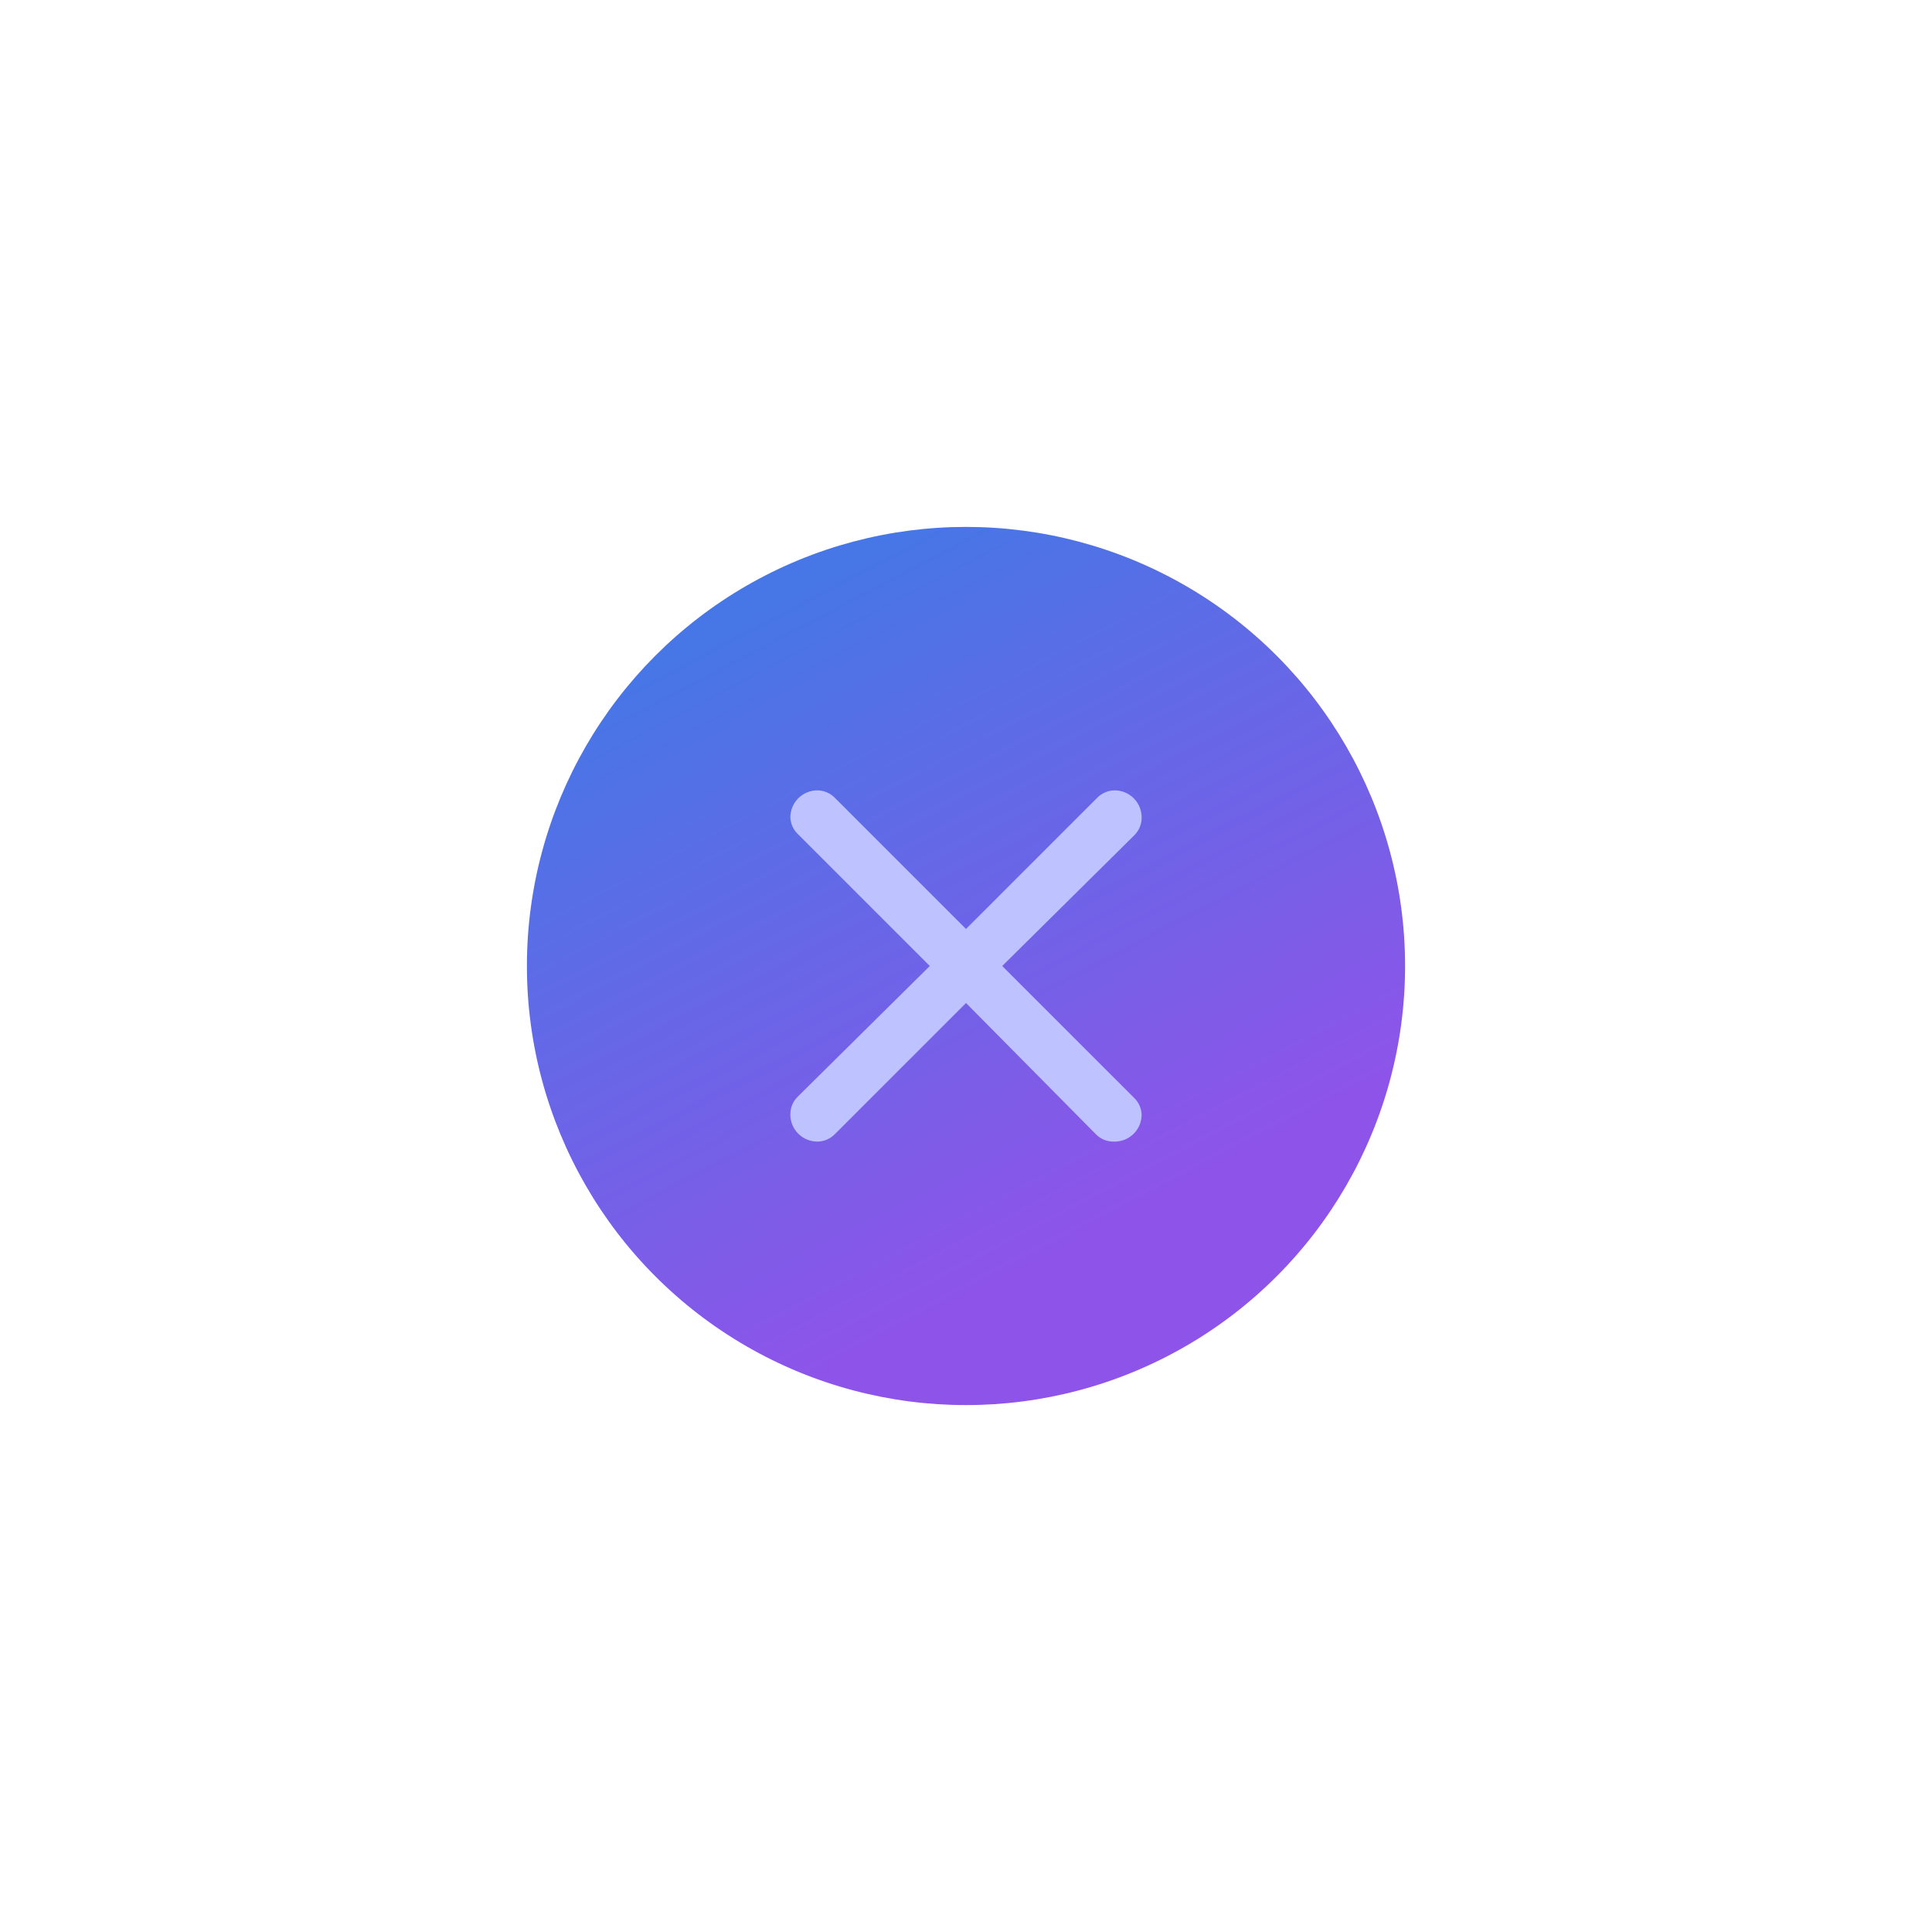 <svg width="66" height="66" viewBox="0 0 66 66" fill="none" xmlns="http://www.w3.org/2000/svg">
<g filter="url(#filter0_dd_3225_16131)">
<circle cx="33" cy="33" r="15" fill="url(#paint0_linear_3225_16131)"/>
</g>
<path d="M28.514 27.249L33 31.735L37.468 27.268C37.546 27.184 37.64 27.118 37.745 27.072C37.85 27.026 37.962 27.001 38.077 27C38.322 27 38.556 27.097 38.73 27.27C38.903 27.443 39 27.678 39 27.923C39.002 28.036 38.981 28.149 38.938 28.253C38.895 28.358 38.831 28.453 38.751 28.532L34.237 33L38.751 37.513C38.903 37.662 38.992 37.864 39 38.076C39 38.321 38.903 38.556 38.73 38.729C38.556 38.902 38.322 38.999 38.077 38.999C37.959 39.004 37.842 38.984 37.732 38.942C37.623 38.899 37.523 38.834 37.44 38.75L33 34.264L28.523 38.741C28.445 38.821 28.352 38.886 28.249 38.93C28.146 38.974 28.035 38.998 27.923 38.999C27.678 38.999 27.444 38.902 27.27 38.729C27.097 38.556 27 38.321 27 38.076C26.998 37.963 27.019 37.851 27.062 37.746C27.105 37.641 27.169 37.546 27.249 37.467L31.763 33L27.249 28.486C27.097 28.337 27.008 28.136 27 27.923C27 27.678 27.097 27.443 27.27 27.27C27.444 27.097 27.678 27 27.923 27C28.145 27.003 28.357 27.092 28.514 27.249Z" fill="#BEC3FF"/>
<defs>
<filter id="filter0_dd_3225_16131" x="0" y="0" width="66" height="66" filterUnits="userSpaceOnUse" color-interpolation-filters="sRGB">
<feFlood flood-opacity="0" result="BackgroundImageFix"/>
<feColorMatrix in="SourceAlpha" type="matrix" values="0 0 0 0 0 0 0 0 0 0 0 0 0 0 0 0 0 0 127 0" result="hardAlpha"/>
<feOffset/>
<feGaussianBlur stdDeviation="4.5"/>
<feColorMatrix type="matrix" values="0 0 0 0 0.259 0 0 0 0 0.278 0 0 0 0 0.722 0 0 0 1 0"/>
<feBlend mode="normal" in2="BackgroundImageFix" result="effect1_dropShadow_3225_16131"/>
<feColorMatrix in="SourceAlpha" type="matrix" values="0 0 0 0 0 0 0 0 0 0 0 0 0 0 0 0 0 0 127 0" result="hardAlpha"/>
<feOffset/>
<feGaussianBlur stdDeviation="9"/>
<feColorMatrix type="matrix" values="0 0 0 0 0.259 0 0 0 0 0.278 0 0 0 0 0.722 0 0 0 1 0"/>
<feBlend mode="normal" in2="effect1_dropShadow_3225_16131" result="effect2_dropShadow_3225_16131"/>
<feBlend mode="normal" in="SourceGraphic" in2="effect2_dropShadow_3225_16131" result="shape"/>
</filter>
<linearGradient id="paint0_linear_3225_16131" x1="24.923" y1="21.45" x2="36.109" y2="42.751" gradientUnits="userSpaceOnUse">
<stop stop-color="#4776E6"/>
<stop offset="1" stop-color="#8E54E9"/>
</linearGradient>
</defs>
</svg>
